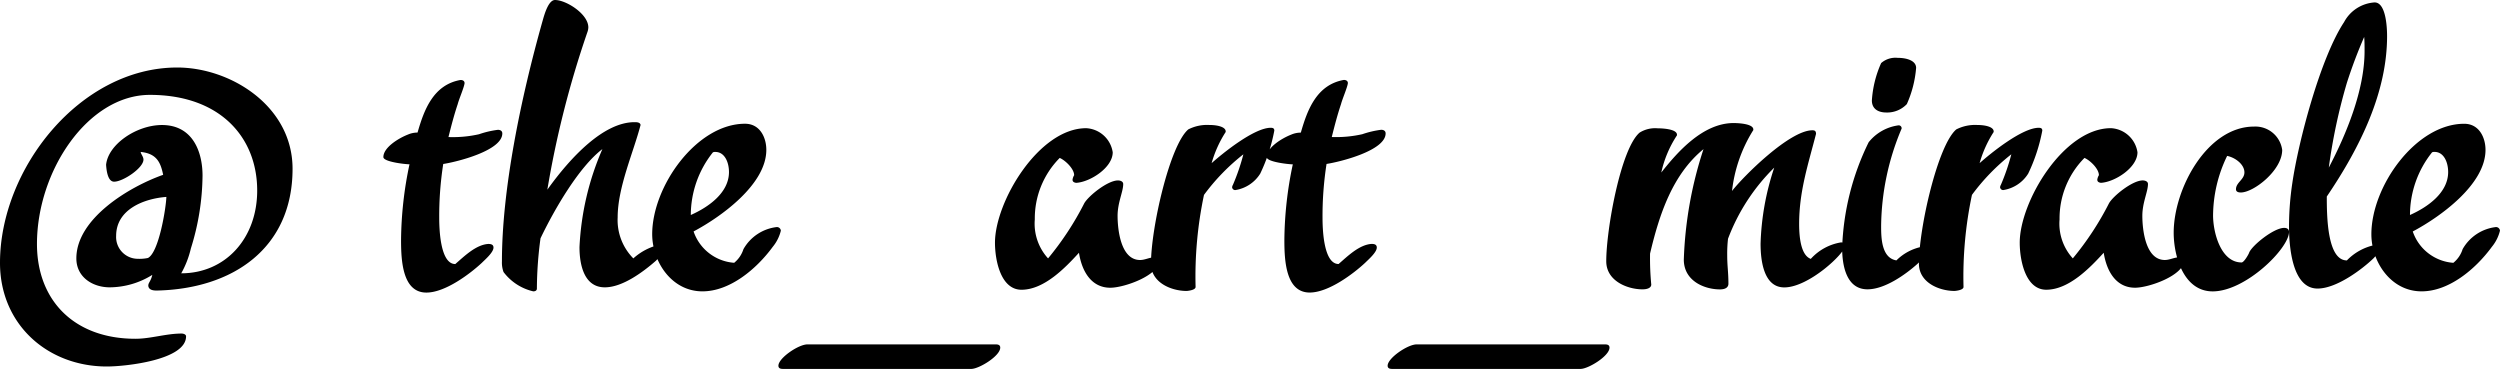<svg xmlns="http://www.w3.org/2000/svg" width="242.619" height="35.802" viewBox="0 0 242.619 35.802">
  <path id="Path_5045" data-name="Path 5045" d="M16.146-8.775c-.039,1.131-.741,5.421-1.794,5.928a3.957,3.957,0,0,1-.975.078,2.11,2.11,0,0,1-2.106-2.223C11.271-7.605,14.04-8.619,16.146-8.775Zm-.312-2.145C12.519-9.75,7.41-6.669,7.41-2.808,7.41-.975,9.009,0,10.647,0a7.889,7.889,0,0,0,4.134-1.209c-.156.663-.39.741-.39,1.053.039.429.507.468.819.468C22.581.156,28.392-3.783,28.392-11.505c0-6.084-6.006-9.828-11.193-9.828C7.761-21.333,0-11.505,0-2.379,0,3.627,4.641,7.683,10.374,7.683c1.794,0,7.683-.624,7.683-2.925,0-.2-.273-.273-.429-.273-1.521,0-3,.507-4.485.507-5.928,0-9.555-3.705-9.555-9.2,0-7.1,4.953-14.469,10.959-14.469,6.825,0,10.413,4.134,10.413,9.282,0,4.641-3.081,8.034-7.371,8.034a9.2,9.2,0,0,0,.936-2.418,24.21,24.21,0,0,0,1.131-7.059c0-2.3-.936-4.914-3.939-4.914-2.457,0-5.226,1.872-5.421,3.861.039.546.156,1.638.78,1.638.858,0,2.847-1.326,2.847-2.145,0-.273-.234-.507-.273-.741C15.249-12.987,15.6-12.051,15.834-10.92Zm24.687-4.1a2.356,2.356,0,0,0-.936.195c-.9.351-2.379,1.248-2.379,2.184,0,.468,2.145.7,2.535.7A36.41,36.41,0,0,0,38.922-4.6c0,1.95.117,5.109,2.457,5.109,1.833,0,4.251-1.833,5.382-2.886.312-.312,1.131-1.014,1.131-1.482,0-.312-.273-.351-.507-.351-1.209.078-2.34,1.209-3.2,1.95-1.521,0-1.56-3.666-1.56-4.524a32.829,32.829,0,0,1,.39-5.187c1.287-.195,5.733-1.287,5.733-2.964,0-.273-.234-.351-.429-.351a9.1,9.1,0,0,0-1.833.429,11.525,11.525,0,0,1-2.964.273c.273-1.092.546-2.145.9-3.2.117-.468.624-1.638.663-2.028,0-.234-.195-.312-.39-.312C42.042-19.656,41.145-17.2,40.521-15.015ZM61.464-2.808a5.28,5.28,0,0,1-1.521-3.978c0-2.925,1.521-6.279,2.223-8.97-.039-.273-.39-.273-.585-.273-3,0-6.2,3.393-8.463,6.552a94.79,94.79,0,0,1,3.9-15.327,1.4,1.4,0,0,0,.078-.429c0-1.287-2.145-2.652-3.237-2.652-.624,0-1.014,1.365-1.17,1.911C50.505-18.252,48.711-9.438,48.711-2.5a2.641,2.641,0,0,0,.156,1.014A5.016,5.016,0,0,0,51.753.39c.195,0,.351-.078.351-.273a37.174,37.174,0,0,1,.351-4.875C53.82-7.605,56.2-11.7,58.461-13.416A26.9,26.9,0,0,0,56.238-3.9c0,1.755.468,3.9,2.457,3.9,1.716,0,3.705-1.482,4.953-2.574.273-.273.858-.9.858-1.248,0-.273-.351-.312-.507-.312A5.654,5.654,0,0,0,61.464-2.808Zm10.686-.9a2.776,2.776,0,0,1-.9,1.326,4.5,4.5,0,0,1-3.939-3.042c2.574-1.365,7.059-4.524,7.059-7.917,0-1.209-.624-2.535-2.067-2.535-4.68,0-9.009,6.045-9.009,10.725C63.3-2.5,65.169.39,68.172.39,70.824.39,73.4-1.755,75-3.939a3.925,3.925,0,0,0,.78-1.56.385.385,0,0,0-.39-.351A4.274,4.274,0,0,0,72.15-3.705ZM67.041-7.02A9.765,9.765,0,0,1,69.186-13.1a.5.5,0,0,1,.234-.039c.936,0,1.326,1.053,1.326,1.95C70.746-9.2,68.8-7.8,67.041-7.02ZM75.972,7.917H94.263c.741,0,2.808-1.248,2.808-2.067,0-.273-.234-.312-.429-.312H78.351c-.858,0-2.808,1.326-2.808,2.067C75.543,7.878,75.777,7.917,75.972,7.917ZM108.459-6.942c0-1.287.546-2.34.546-3.081,0-.273-.312-.351-.507-.351-1.014,0-2.886,1.521-3.276,2.223a28.717,28.717,0,0,1-3.51,5.343,5,5,0,0,1-1.287-3.783,8.336,8.336,0,0,1,2.418-5.967c.546.234,1.4,1.053,1.4,1.677a1.157,1.157,0,0,0-.156.429c0,.156.078.273.351.312,1.365-.078,3.549-1.482,3.549-2.964a2.747,2.747,0,0,0-2.574-2.34c-4.6,0-8.853,7.137-8.853,11.115,0,1.677.546,4.563,2.574,4.563,2.223,0,4.29-2.184,5.577-3.588.273,1.755,1.17,3.393,3.042,3.393,1.365,0,4.758-1.209,4.758-2.652,0-.195-.156-.312-.468-.312-.546.039-.936.273-1.4.273C108.732-2.652,108.459-5.694,108.459-6.942Zm8.385-2.028a20.289,20.289,0,0,1,3.822-3.939,20.446,20.446,0,0,1-1.014,2.964.554.554,0,0,0-.078.234.3.3,0,0,0,.312.273,3.478,3.478,0,0,0,2.418-1.6,16.854,16.854,0,0,0,1.365-4.173c0-.234-.156-.273-.351-.273-1.6,0-4.641,2.457-5.733,3.432a11.156,11.156,0,0,1,1.326-2.964.143.143,0,0,0,.039-.117c0-.429-.78-.624-1.6-.624a4.016,4.016,0,0,0-2.028.429C113.529-13.806,111.7-5.772,111.7-2.3c0,1.833,1.95,2.652,3.471,2.652.429-.039.858-.156.858-.39A38.29,38.29,0,0,1,116.844-8.97Zm9.4-6.045a2.356,2.356,0,0,0-.936.195c-.9.351-2.379,1.248-2.379,2.184,0,.468,2.145.7,2.535.7a36.41,36.41,0,0,0-.819,7.332c0,1.95.117,5.109,2.457,5.109,1.833,0,4.251-1.833,5.382-2.886.312-.312,1.131-1.014,1.131-1.482,0-.312-.273-.351-.507-.351-1.209.078-2.34,1.209-3.2,1.95-1.521,0-1.56-3.666-1.56-4.524a32.83,32.83,0,0,1,.39-5.187c1.287-.195,5.733-1.287,5.733-2.964,0-.273-.234-.351-.429-.351a9.1,9.1,0,0,0-1.833.429,11.525,11.525,0,0,1-2.964.273c.273-1.092.546-2.145.9-3.2.117-.468.624-1.638.663-2.028,0-.234-.2-.312-.39-.312C127.764-19.656,126.867-17.2,126.243-15.015ZM135.1,7.917h18.291c.741,0,2.808-1.248,2.808-2.067,0-.273-.234-.312-.429-.312H137.475c-.858,0-2.808,1.326-2.808,2.067C134.667,7.878,134.9,7.917,135.1,7.917ZM159.12-15.015c-1.833,1.56-3.237,9.4-3.237,12.48,0,1.95,2.106,2.73,3.51,2.73.507,0,.858-.156.858-.468a26.922,26.922,0,0,1-.117-3c.9-3.822,2.184-7.683,5.187-10.14A38.229,38.229,0,0,0,163.41-2.691C163.41-.624,165.4.2,166.92.2c.624,0,.819-.273.819-.546,0-1.131-.117-1.716-.117-2.769a12.7,12.7,0,0,1,.078-1.6,19.146,19.146,0,0,1,4.485-6.9,25.532,25.532,0,0,0-1.326,7.371c0,1.677.312,4.251,2.3,4.251,2.379,0,5.889-3.315,5.889-4.017,0-.273-.195-.351-.39-.351a5.057,5.057,0,0,0-2.925,1.6c-.858-.312-1.131-1.755-1.131-3.393,0-3.2.9-5.85,1.638-8.736,0-.312-.156-.351-.351-.351-2.223,0-6.708,4.485-7.8,5.889a14.029,14.029,0,0,1,2.028-5.85.143.143,0,0,0,.039-.117c0-.585-1.6-.624-1.911-.624-2.964,0-5.421,2.769-7.02,4.8a10.688,10.688,0,0,1,1.482-3.549.143.143,0,0,0,.039-.117c0-.585-1.56-.624-1.872-.624A2.855,2.855,0,0,0,159.12-15.015Zm24.921,12.4c-1.443-.234-1.482-2.184-1.482-3.315a24.82,24.82,0,0,1,1.989-9.477.282.282,0,0,0-.312-.312,4.448,4.448,0,0,0-2.886,1.638,25.072,25.072,0,0,0-2.574,10.257c0,1.755.429,4.017,2.457,4.017,1.716,0,3.744-1.482,4.836-2.457.2-.195,1.014-.936,1.014-1.365,0-.273-.39-.312-.546-.312A4.838,4.838,0,0,0,184.041-2.613Zm1.014-15.171a10.693,10.693,0,0,0,.9-3.51c0-.7-.9-.975-1.794-.975a2.108,2.108,0,0,0-1.6.507,10.478,10.478,0,0,0-.9,3.627c0,.858.663,1.17,1.4,1.17A2.631,2.631,0,0,0,185.055-17.784Zm6.318,8.814a20.289,20.289,0,0,1,3.822-3.939,20.445,20.445,0,0,1-1.014,2.964.554.554,0,0,0-.078.234.3.3,0,0,0,.312.273,3.478,3.478,0,0,0,2.418-1.6A16.855,16.855,0,0,0,198.2-15.21c0-.234-.156-.273-.351-.273-1.6,0-4.641,2.457-5.733,3.432a11.156,11.156,0,0,1,1.326-2.964.143.143,0,0,0,.039-.117c0-.429-.78-.624-1.6-.624a4.016,4.016,0,0,0-2.028.429c-1.794,1.521-3.627,9.555-3.627,13.026,0,1.833,1.95,2.652,3.471,2.652.429-.039.858-.156.858-.39A38.29,38.29,0,0,1,191.373-8.97Zm16.536,2.028c0-1.287.546-2.34.546-3.081,0-.273-.312-.351-.507-.351-1.014,0-2.886,1.521-3.276,2.223a28.717,28.717,0,0,1-3.51,5.343,5,5,0,0,1-1.287-3.783,8.336,8.336,0,0,1,2.418-5.967c.546.234,1.4,1.053,1.4,1.677a1.157,1.157,0,0,0-.156.429c0,.156.078.273.351.312,1.365-.078,3.549-1.482,3.549-2.964a2.747,2.747,0,0,0-2.574-2.34c-4.6,0-8.853,7.137-8.853,11.115,0,1.677.546,4.563,2.574,4.563,2.223,0,4.29-2.184,5.577-3.588.273,1.755,1.17,3.393,3.042,3.393,1.365,0,4.758-1.209,4.758-2.652,0-.195-.156-.312-.468-.312-.546.039-.936.273-1.4.273C208.182-2.652,207.909-5.694,207.909-6.942Zm8.229-5.811c.78.156,1.677.819,1.677,1.6,0,.7-.819.975-.819,1.638,0,.2.156.312.468.312,1.248,0,4.017-2.145,4.017-4.134a2.622,2.622,0,0,0-2.73-2.262c-4.563,0-7.8,6.045-7.8,10.3,0,2.223.936,5.694,3.783,5.694,3.2,0,7.41-4.173,7.41-5.772,0-.195-.117-.39-.468-.39-1.014,0-3.081,1.677-3.393,2.379-.039.156-.507.975-.741.975-2.028,0-2.769-2.925-2.769-4.563A13.4,13.4,0,0,1,216.138-12.753ZM227.76-2.613c-1.911,0-1.95-4.29-1.95-6.2,3.276-4.836,5.85-10.14,5.85-15.561,0-.546-.039-3.276-1.209-3.276a3.617,3.617,0,0,0-2.964,1.911c-2.3,3.471-4.446,11.622-5.031,15.678a28.519,28.519,0,0,0-.312,4.095c0,1.677.2,6.084,2.769,6.084,1.872,0,4.368-1.911,5.421-2.925.195-.2.585-.624.585-.936,0-.273-.273-.351-.507-.351A5.25,5.25,0,0,0,227.76-2.613Zm0-17.238a47.153,47.153,0,0,1,1.677-4.446c.039.351.039.975.039,1.365,0,3.822-1.794,8.112-3.471,11.31A54.785,54.785,0,0,1,227.76-19.851ZM238.992-3.705a2.776,2.776,0,0,1-.9,1.326,4.5,4.5,0,0,1-3.939-3.042c2.574-1.365,7.059-4.524,7.059-7.917,0-1.209-.624-2.535-2.067-2.535-4.68,0-9.009,6.045-9.009,10.725,0,2.652,1.872,5.538,4.875,5.538,2.652,0,5.226-2.145,6.825-4.329a3.925,3.925,0,0,0,.78-1.56.385.385,0,0,0-.39-.351A4.274,4.274,0,0,0,238.992-3.705ZM233.883-7.02a9.765,9.765,0,0,1,2.145-6.084.5.5,0,0,1,.234-.039c.936,0,1.326,1.053,1.326,1.95C237.588-9.2,235.638-7.8,233.883-7.02Z" transform="translate(0 27.885)"/>
</svg>
